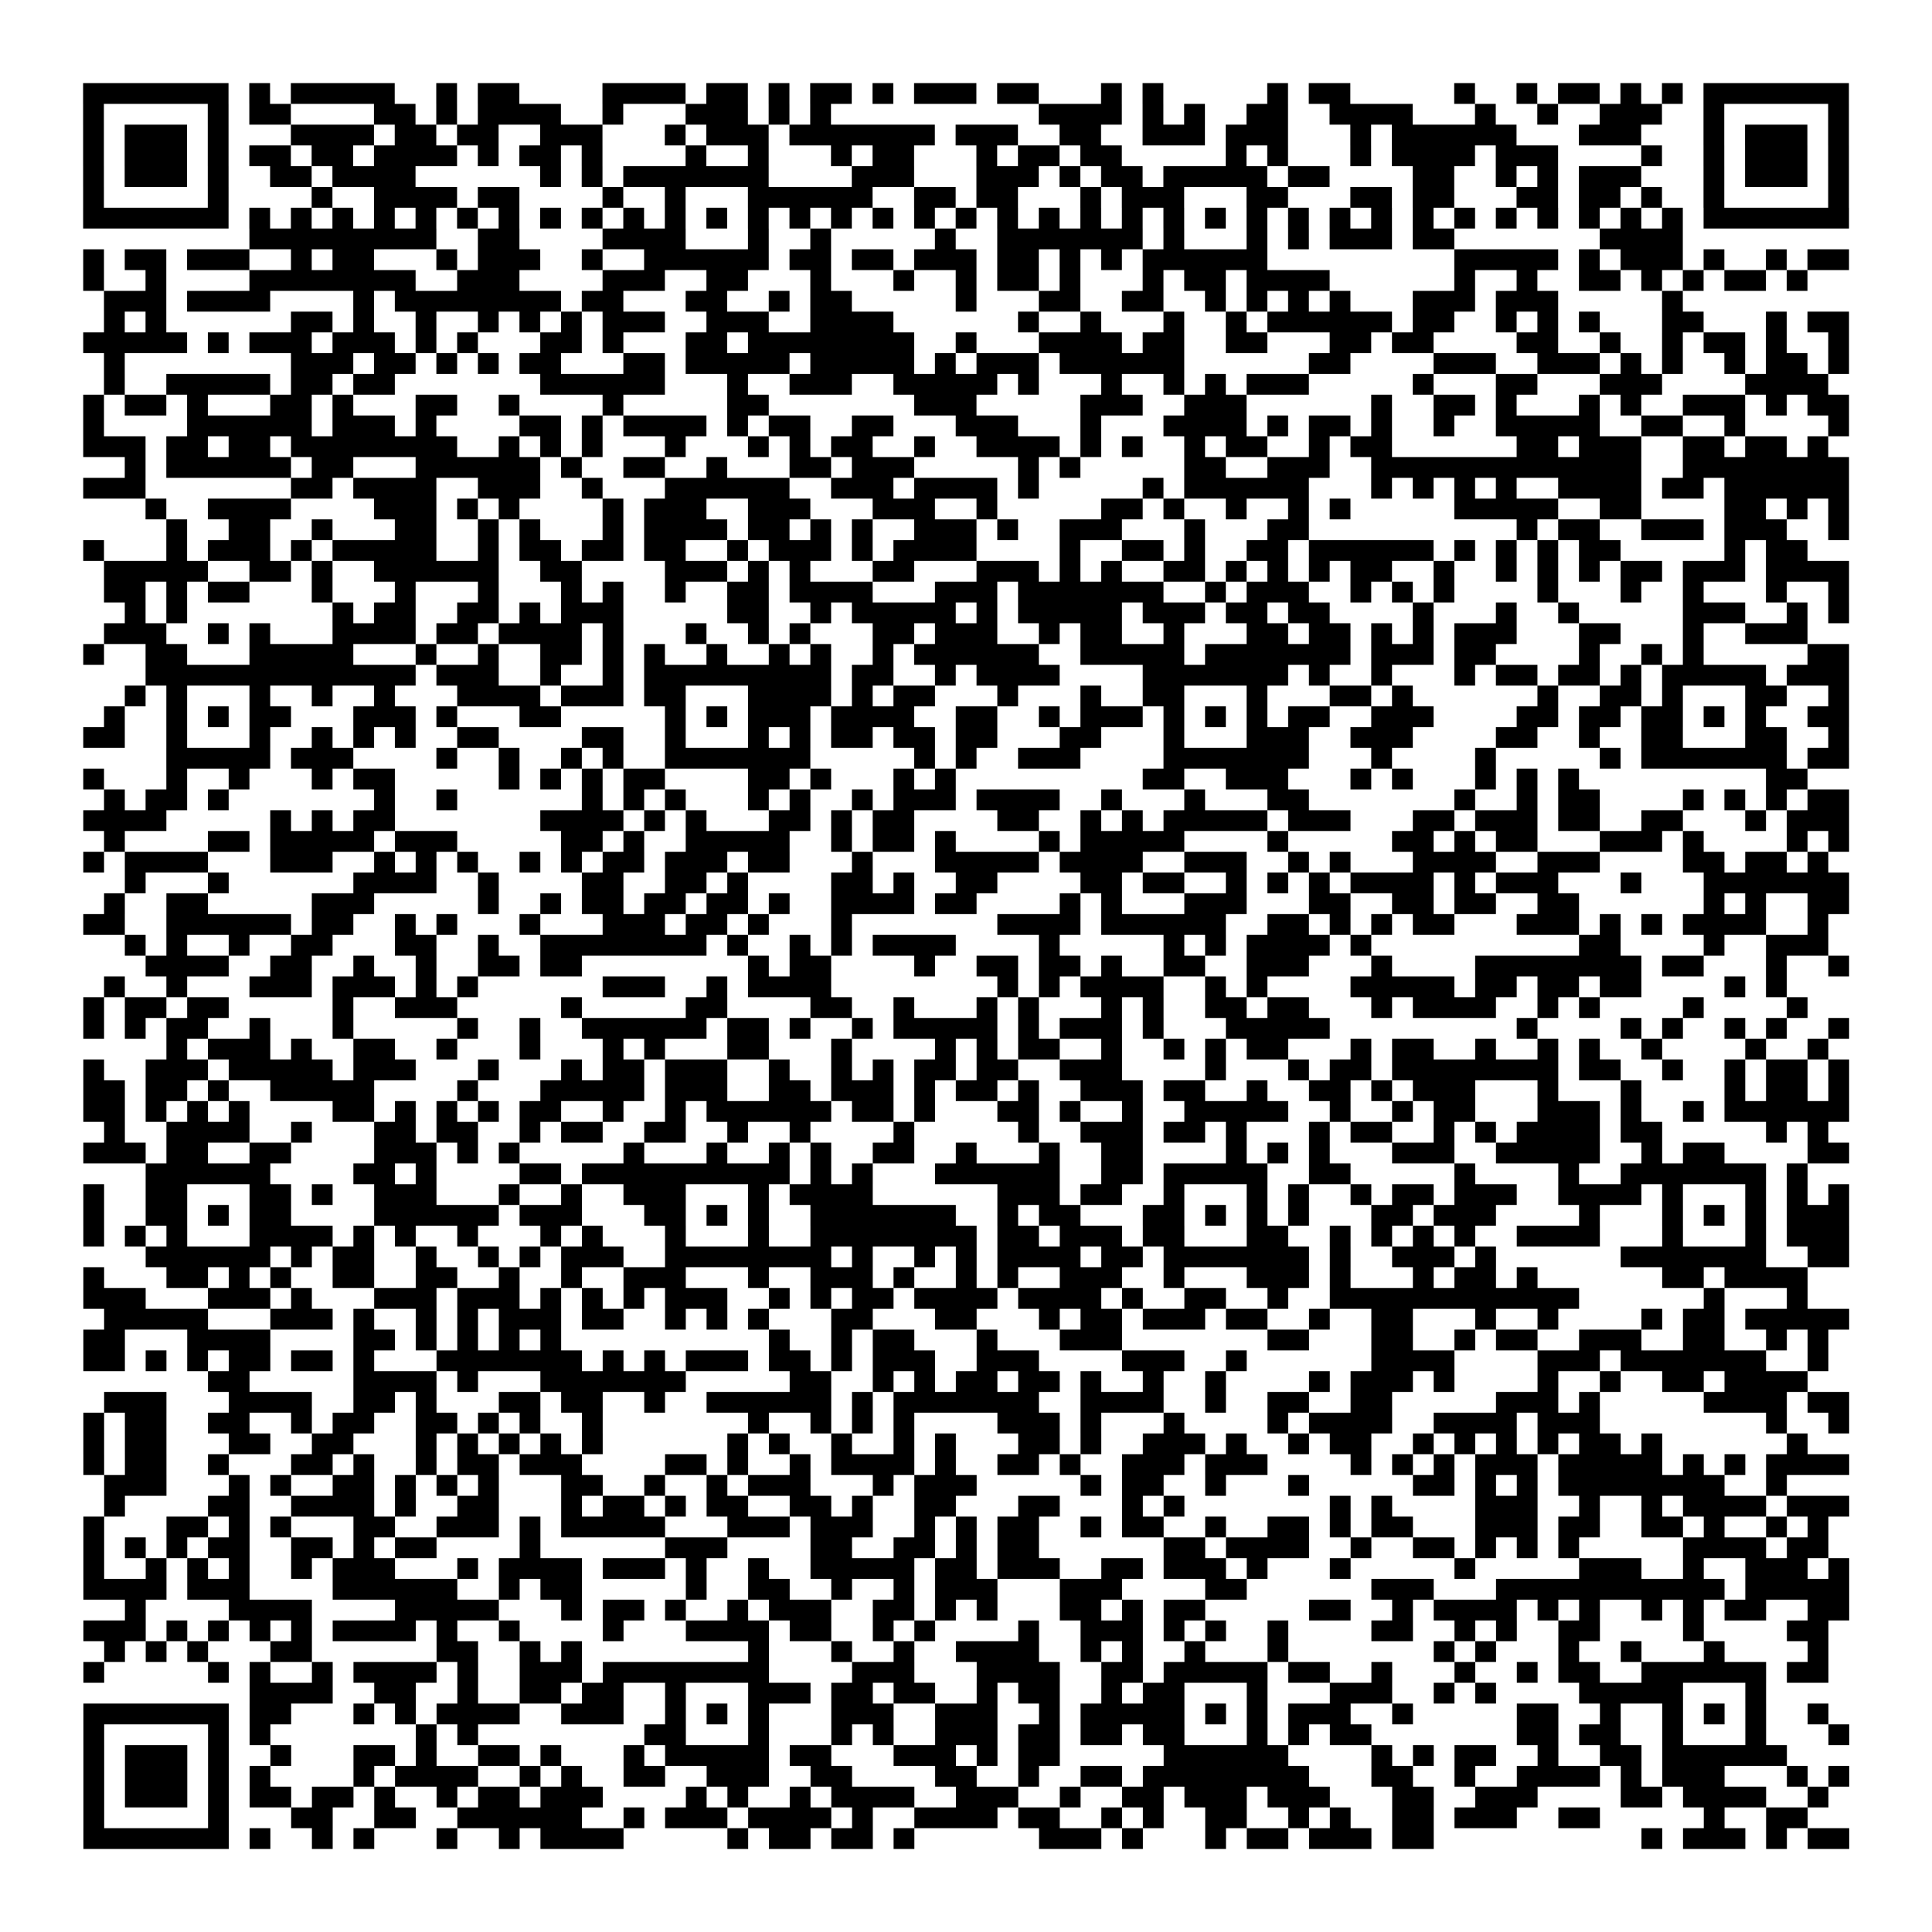 <svg width="167.4mm" height="167.4mm" viewBox="0 0 167.4 167.4" class="segno"><rect x="0" y="0" width="167.4" height="167.4" fill="#808080" stroke="none"/><g transform="scale(1.8)"><path fill="#fff" d="M0 0h93v93h-93z"/><path class="qrline" stroke="#000" d="M4 4.5h7m1 0h1m1 0h5m2 0h1m1 0h2m4 0h4m1 0h2m1 0h1m1 0h2m1 0h1m1 0h3m1 0h2m3 0h1m1 0h1m5 0h1m1 0h2m5 0h1m2 0h1m1 0h2m1 0h1m1 0h1m1 0h7m-85 1h1m5 0h1m1 0h2m4 0h2m1 0h1m1 0h4m2 0h1m3 0h3m1 0h1m1 0h1m10 0h4m1 0h1m1 0h1m2 0h2m2 0h4m3 0h1m2 0h1m2 0h3m2 0h1m5 0h1m-85 1h1m1 0h3m1 0h1m3 0h4m1 0h2m1 0h2m2 0h3m3 0h1m1 0h3m1 0h7m1 0h3m2 0h2m2 0h3m1 0h3m3 0h1m1 0h6m3 0h3m3 0h1m1 0h3m1 0h1m-85 1h1m1 0h3m1 0h1m1 0h2m1 0h2m1 0h4m1 0h1m1 0h2m1 0h1m4 0h1m2 0h1m3 0h1m1 0h2m3 0h1m1 0h2m1 0h2m5 0h1m1 0h1m3 0h1m1 0h4m1 0h3m4 0h1m2 0h1m1 0h3m1 0h1m-85 1h1m1 0h3m1 0h1m2 0h2m1 0h4m6 0h1m1 0h1m1 0h7m4 0h3m3 0h3m1 0h1m1 0h2m1 0h5m1 0h2m4 0h2m2 0h1m1 0h1m1 0h3m3 0h1m1 0h3m1 0h1m-85 1h1m5 0h1m4 0h1m2 0h4m1 0h2m4 0h1m2 0h1m3 0h6m2 0h2m1 0h2m3 0h1m1 0h3m3 0h2m3 0h2m1 0h2m3 0h2m1 0h2m1 0h1m2 0h1m5 0h1m-85 1h7m1 0h1m1 0h1m1 0h1m1 0h1m1 0h1m1 0h1m1 0h1m1 0h1m1 0h1m1 0h1m1 0h1m1 0h1m1 0h1m1 0h1m1 0h1m1 0h1m1 0h1m1 0h1m1 0h1m1 0h1m1 0h1m1 0h1m1 0h1m1 0h1m1 0h1m1 0h1m1 0h1m1 0h1m1 0h1m1 0h1m1 0h1m1 0h1m1 0h1m1 0h1m1 0h1m1 0h7m-77 1h9m2 0h2m4 0h4m3 0h1m2 0h1m5 0h1m2 0h7m1 0h1m3 0h1m1 0h1m1 0h3m1 0h2m7 0h4m-77 1h1m1 0h2m1 0h3m2 0h1m1 0h2m3 0h1m1 0h3m2 0h1m2 0h6m1 0h2m1 0h2m1 0h3m1 0h2m1 0h1m1 0h1m1 0h6m9 0h5m1 0h1m1 0h3m1 0h1m2 0h1m1 0h2m-85 1h1m2 0h1m4 0h8m2 0h3m4 0h3m2 0h2m3 0h1m3 0h1m2 0h1m1 0h2m1 0h1m3 0h1m1 0h2m1 0h4m6 0h1m2 0h1m2 0h2m1 0h1m1 0h1m1 0h2m1 0h1m-82 1h3m1 0h4m4 0h1m1 0h8m1 0h2m3 0h2m2 0h1m1 0h2m5 0h1m3 0h2m2 0h2m2 0h1m1 0h1m1 0h1m1 0h1m3 0h3m1 0h3m5 0h1m-76 1h1m1 0h1m6 0h2m1 0h1m2 0h1m2 0h1m1 0h1m1 0h1m1 0h3m2 0h3m2 0h4m6 0h1m2 0h1m3 0h1m2 0h1m1 0h6m1 0h2m2 0h1m1 0h1m1 0h1m3 0h2m3 0h1m1 0h2m-85 1h5m1 0h1m1 0h3m1 0h3m1 0h1m1 0h1m3 0h2m1 0h1m3 0h2m1 0h8m2 0h1m3 0h4m1 0h2m2 0h2m3 0h2m1 0h2m4 0h2m2 0h1m2 0h1m1 0h2m1 0h1m2 0h1m-84 1h1m8 0h3m1 0h2m1 0h1m1 0h1m1 0h2m3 0h2m1 0h5m1 0h5m1 0h1m1 0h3m1 0h6m6 0h2m4 0h3m2 0h3m1 0h1m1 0h1m2 0h1m1 0h2m1 0h1m-84 1h1m2 0h5m1 0h2m1 0h2m7 0h6m3 0h1m2 0h3m2 0h5m1 0h1m3 0h1m2 0h1m1 0h1m1 0h3m5 0h1m3 0h2m3 0h3m4 0h4m-84 1h1m1 0h2m1 0h1m3 0h2m1 0h1m3 0h2m2 0h1m4 0h1m5 0h2m7 0h3m5 0h3m2 0h3m6 0h1m2 0h2m1 0h1m3 0h1m1 0h1m2 0h3m1 0h1m1 0h2m-85 1h1m4 0h6m1 0h3m1 0h1m4 0h2m1 0h1m1 0h4m1 0h1m1 0h2m2 0h2m3 0h3m3 0h1m3 0h4m1 0h1m1 0h2m1 0h1m2 0h1m2 0h5m2 0h2m2 0h1m4 0h1m-85 1h3m1 0h2m1 0h2m1 0h8m2 0h1m1 0h1m1 0h1m3 0h1m3 0h1m1 0h1m1 0h2m2 0h1m2 0h4m1 0h1m1 0h1m2 0h1m1 0h2m2 0h1m1 0h2m6 0h2m1 0h3m2 0h2m1 0h2m1 0h1m-82 1h1m1 0h6m1 0h2m3 0h6m1 0h1m2 0h2m2 0h1m3 0h2m1 0h3m5 0h1m1 0h1m5 0h2m2 0h3m2 0h13m2 0h8m-85 1h3m7 0h2m1 0h4m2 0h3m2 0h1m3 0h6m2 0h3m1 0h4m1 0h1m5 0h1m1 0h6m3 0h1m1 0h1m1 0h1m1 0h1m2 0h4m1 0h2m1 0h6m-82 1h1m2 0h4m4 0h3m1 0h1m1 0h1m4 0h1m1 0h3m2 0h3m3 0h3m2 0h1m5 0h2m1 0h1m2 0h1m2 0h1m1 0h1m5 0h5m2 0h2m4 0h2m1 0h1m1 0h1m-81 1h1m2 0h2m2 0h1m3 0h2m2 0h1m1 0h1m3 0h1m1 0h4m1 0h2m1 0h1m1 0h1m2 0h3m1 0h1m2 0h3m3 0h1m3 0h2m10 0h1m1 0h2m2 0h3m1 0h3m2 0h1m-85 1h1m3 0h1m1 0h3m1 0h1m1 0h5m2 0h1m1 0h2m1 0h2m1 0h2m2 0h1m1 0h3m1 0h1m1 0h4m4 0h1m2 0h2m1 0h1m2 0h2m1 0h6m1 0h1m1 0h1m1 0h1m1 0h2m5 0h1m1 0h2m-82 1h5m2 0h2m1 0h1m2 0h6m2 0h2m4 0h3m1 0h1m1 0h1m3 0h2m3 0h3m1 0h1m1 0h1m2 0h2m1 0h1m1 0h1m1 0h1m1 0h2m2 0h1m2 0h1m1 0h1m1 0h1m1 0h2m1 0h3m1 0h4m-84 1h2m1 0h1m1 0h2m3 0h1m3 0h1m3 0h1m3 0h1m1 0h1m2 0h1m2 0h2m1 0h4m3 0h3m1 0h7m2 0h1m1 0h3m2 0h1m1 0h1m1 0h1m4 0h1m3 0h1m2 0h1m3 0h1m2 0h1m-83 1h1m1 0h1m7 0h1m1 0h2m2 0h2m1 0h1m1 0h3m5 0h2m2 0h1m1 0h5m1 0h1m1 0h5m1 0h3m1 0h2m1 0h2m4 0h1m3 0h1m2 0h1m5 0h3m2 0h1m1 0h1m-84 1h3m2 0h1m1 0h1m3 0h4m1 0h2m1 0h4m1 0h1m3 0h1m2 0h1m1 0h1m3 0h2m1 0h3m2 0h1m1 0h2m2 0h1m3 0h2m1 0h2m1 0h1m1 0h1m1 0h3m3 0h2m3 0h1m2 0h3m-83 1h1m2 0h2m3 0h5m3 0h1m2 0h1m2 0h2m1 0h1m1 0h1m2 0h1m2 0h1m1 0h1m2 0h1m1 0h6m2 0h5m1 0h7m1 0h3m1 0h2m4 0h1m2 0h1m1 0h1m5 0h2m-82 1h13m1 0h3m2 0h1m2 0h1m1 0h9m1 0h2m2 0h1m1 0h4m4 0h7m1 0h1m2 0h1m3 0h1m1 0h2m1 0h2m1 0h1m1 0h5m1 0h3m-83 1h1m1 0h1m3 0h1m2 0h1m2 0h1m3 0h4m1 0h3m1 0h2m3 0h4m1 0h1m1 0h2m3 0h1m3 0h1m2 0h2m3 0h1m3 0h2m1 0h1m6 0h1m2 0h2m1 0h1m3 0h2m2 0h1m-84 1h1m2 0h1m1 0h1m1 0h2m3 0h3m1 0h1m3 0h2m5 0h1m1 0h1m1 0h3m1 0h4m2 0h2m2 0h1m1 0h3m1 0h1m1 0h1m1 0h1m1 0h2m2 0h3m4 0h2m1 0h2m1 0h2m1 0h1m1 0h1m2 0h2m-85 1h2m2 0h1m3 0h1m2 0h1m1 0h1m1 0h1m2 0h2m4 0h2m2 0h1m3 0h1m1 0h1m1 0h2m1 0h2m1 0h2m3 0h2m3 0h1m3 0h3m2 0h3m4 0h2m2 0h1m2 0h2m3 0h2m2 0h1m-81 1h5m1 0h3m4 0h1m2 0h1m2 0h1m1 0h1m2 0h7m5 0h1m1 0h1m2 0h3m4 0h7m3 0h1m4 0h1m5 0h1m1 0h7m1 0h2m-85 1h1m3 0h1m2 0h1m3 0h1m1 0h2m5 0h1m1 0h1m1 0h1m1 0h2m4 0h2m1 0h1m3 0h1m1 0h1m9 0h2m2 0h3m3 0h1m1 0h1m3 0h1m1 0h1m1 0h1m9 0h2m-82 1h1m1 0h2m1 0h1m7 0h1m2 0h1m6 0h1m1 0h1m1 0h1m3 0h1m1 0h1m2 0h1m1 0h3m1 0h4m2 0h1m3 0h1m3 0h2m7 0h1m2 0h1m1 0h2m4 0h1m1 0h1m1 0h1m1 0h2m-85 1h4m5 0h1m1 0h1m1 0h2m7 0h4m1 0h1m1 0h1m3 0h2m1 0h1m1 0h2m4 0h2m2 0h1m1 0h1m1 0h5m1 0h3m3 0h2m1 0h3m1 0h2m2 0h2m3 0h1m1 0h3m-84 1h1m4 0h2m1 0h5m1 0h3m5 0h2m1 0h1m2 0h5m2 0h1m1 0h2m1 0h1m4 0h1m1 0h5m4 0h1m5 0h2m1 0h1m1 0h2m3 0h3m1 0h1m4 0h1m1 0h1m-85 1h1m1 0h4m3 0h3m2 0h1m1 0h1m1 0h1m2 0h1m1 0h1m1 0h2m1 0h3m1 0h2m3 0h1m3 0h5m1 0h4m2 0h3m2 0h1m1 0h1m3 0h4m2 0h3m4 0h2m1 0h2m1 0h1m-82 1h1m3 0h1m6 0h4m2 0h1m4 0h2m2 0h2m1 0h1m4 0h2m1 0h1m2 0h2m4 0h2m1 0h2m2 0h1m1 0h1m1 0h1m1 0h4m1 0h1m1 0h3m3 0h1m3 0h7m-84 1h1m2 0h2m5 0h3m5 0h1m2 0h1m1 0h2m1 0h2m1 0h2m1 0h1m2 0h4m1 0h2m4 0h1m1 0h1m3 0h3m3 0h2m2 0h2m1 0h2m2 0h2m6 0h1m1 0h1m2 0h2m-85 1h2m2 0h6m1 0h2m2 0h1m1 0h1m3 0h1m3 0h3m1 0h2m1 0h1m3 0h1m7 0h4m1 0h6m2 0h2m1 0h1m1 0h1m1 0h2m3 0h3m1 0h1m1 0h1m1 0h4m2 0h1m-82 1h1m1 0h1m2 0h1m2 0h2m3 0h2m2 0h1m2 0h8m1 0h1m2 0h1m1 0h1m1 0h4m4 0h1m5 0h1m1 0h1m1 0h4m1 0h1m10 0h2m4 0h1m2 0h3m-81 1h4m2 0h2m2 0h1m2 0h1m2 0h2m1 0h2m8 0h1m1 0h2m4 0h1m2 0h2m1 0h2m1 0h1m2 0h2m2 0h3m3 0h1m4 0h8m1 0h2m3 0h1m2 0h1m-84 1h1m2 0h1m3 0h3m1 0h3m1 0h1m1 0h1m6 0h3m2 0h1m1 0h4m8 0h1m1 0h1m1 0h4m2 0h1m1 0h1m4 0h5m1 0h2m1 0h2m1 0h2m4 0h1m1 0h1m-82 1h1m1 0h2m1 0h2m5 0h1m2 0h3m5 0h1m5 0h2m4 0h2m2 0h1m3 0h1m1 0h1m3 0h1m1 0h1m2 0h2m1 0h2m3 0h1m1 0h4m2 0h1m1 0h1m4 0h1m4 0h1m-83 1h1m1 0h1m1 0h2m2 0h1m3 0h1m5 0h1m2 0h1m2 0h6m1 0h2m1 0h1m2 0h1m1 0h5m1 0h1m1 0h3m1 0h1m3 0h5m9 0h1m4 0h1m1 0h1m2 0h1m1 0h1m2 0h1m-81 1h1m1 0h3m1 0h1m2 0h2m2 0h1m3 0h1m3 0h1m1 0h1m3 0h2m3 0h1m4 0h1m1 0h1m1 0h2m2 0h1m2 0h1m1 0h1m1 0h2m3 0h1m1 0h2m2 0h1m2 0h1m1 0h1m2 0h1m4 0h1m2 0h1m-84 1h1m2 0h3m1 0h5m1 0h3m3 0h1m3 0h1m1 0h2m1 0h3m2 0h1m2 0h1m1 0h1m1 0h2m1 0h2m2 0h3m4 0h1m3 0h1m1 0h2m1 0h8m1 0h2m2 0h1m2 0h1m1 0h2m1 0h1m-85 1h2m1 0h2m1 0h1m2 0h5m4 0h1m3 0h5m1 0h3m2 0h2m1 0h3m1 0h1m1 0h2m1 0h1m2 0h3m1 0h2m2 0h1m2 0h2m1 0h1m1 0h3m3 0h1m3 0h1m4 0h1m1 0h2m1 0h1m-85 1h2m1 0h1m1 0h1m1 0h1m4 0h2m1 0h1m1 0h1m1 0h1m1 0h2m2 0h1m2 0h1m1 0h6m1 0h2m1 0h1m3 0h2m1 0h1m2 0h1m2 0h5m2 0h1m2 0h1m1 0h2m3 0h3m1 0h1m2 0h1m1 0h6m-84 1h1m2 0h4m2 0h1m3 0h2m1 0h2m2 0h1m1 0h2m2 0h2m2 0h1m2 0h1m4 0h1m5 0h1m2 0h3m1 0h2m1 0h1m3 0h1m1 0h2m2 0h1m1 0h1m1 0h4m1 0h2m5 0h1m1 0h1m-84 1h3m1 0h2m2 0h2m4 0h3m1 0h1m1 0h1m5 0h1m3 0h1m2 0h1m1 0h1m2 0h2m2 0h1m3 0h1m2 0h2m4 0h1m1 0h1m1 0h1m3 0h3m2 0h5m2 0h1m1 0h2m4 0h2m-82 1h6m4 0h2m1 0h1m4 0h2m1 0h10m1 0h1m1 0h1m3 0h6m2 0h2m1 0h5m2 0h2m5 0h1m4 0h1m2 0h7m1 0h1m-83 1h1m2 0h2m3 0h2m1 0h1m2 0h3m3 0h1m2 0h1m2 0h3m3 0h1m1 0h4m6 0h3m1 0h2m2 0h1m3 0h1m1 0h1m2 0h1m1 0h2m1 0h3m2 0h4m1 0h1m3 0h1m1 0h1m1 0h1m-85 1h1m2 0h2m1 0h1m1 0h2m4 0h6m1 0h3m3 0h2m1 0h1m1 0h1m2 0h7m2 0h1m1 0h2m3 0h2m1 0h1m1 0h1m1 0h1m3 0h2m1 0h3m4 0h1m3 0h1m1 0h1m1 0h1m1 0h3m-85 1h1m1 0h1m1 0h1m3 0h4m1 0h1m1 0h1m2 0h1m3 0h1m1 0h1m3 0h1m3 0h1m2 0h8m1 0h2m1 0h3m1 0h2m3 0h2m2 0h1m1 0h1m1 0h1m1 0h1m2 0h4m3 0h1m3 0h1m1 0h3m-82 1h6m1 0h1m1 0h2m2 0h1m2 0h1m1 0h1m1 0h3m2 0h8m1 0h1m2 0h1m1 0h1m1 0h4m1 0h2m1 0h7m1 0h1m2 0h3m1 0h1m6 0h7m2 0h2m-85 1h1m3 0h2m1 0h1m1 0h1m2 0h2m2 0h2m2 0h1m2 0h1m2 0h3m3 0h1m2 0h3m1 0h1m2 0h1m1 0h1m2 0h3m2 0h1m3 0h3m1 0h1m3 0h1m1 0h2m1 0h1m6 0h2m1 0h4m-83 1h3m3 0h3m1 0h1m3 0h3m1 0h3m1 0h1m1 0h1m1 0h1m1 0h3m2 0h1m1 0h1m1 0h2m1 0h4m1 0h4m1 0h1m2 0h2m2 0h1m2 0h12m6 0h1m3 0h1m-82 1h5m3 0h3m1 0h1m2 0h1m1 0h1m1 0h3m1 0h2m2 0h1m1 0h1m1 0h1m3 0h2m3 0h2m3 0h1m1 0h2m1 0h3m1 0h2m2 0h1m2 0h2m3 0h1m2 0h1m4 0h1m1 0h2m1 0h5m-85 1h2m3 0h4m4 0h2m1 0h1m1 0h1m1 0h1m1 0h1m10 0h1m2 0h1m1 0h2m3 0h1m3 0h3m7 0h2m3 0h2m2 0h1m1 0h2m2 0h3m2 0h2m2 0h1m1 0h1m-84 1h2m1 0h1m1 0h1m1 0h2m1 0h2m1 0h1m3 0h7m1 0h1m1 0h1m1 0h3m1 0h2m1 0h1m1 0h3m2 0h3m4 0h3m2 0h1m6 0h4m4 0h3m1 0h7m2 0h1m-78 1h2m5 0h4m1 0h1m3 0h7m5 0h2m2 0h1m1 0h1m1 0h2m1 0h2m1 0h1m2 0h1m2 0h1m4 0h1m1 0h3m1 0h1m4 0h1m2 0h1m2 0h2m1 0h4m-82 1h3m3 0h4m2 0h2m1 0h1m3 0h2m1 0h2m2 0h1m2 0h6m1 0h1m1 0h7m2 0h4m2 0h1m2 0h2m2 0h2m5 0h3m1 0h1m5 0h4m1 0h2m-85 1h1m1 0h2m2 0h2m2 0h1m1 0h2m2 0h2m1 0h1m1 0h1m2 0h1m7 0h1m2 0h1m1 0h1m1 0h1m4 0h3m1 0h1m3 0h1m4 0h1m1 0h4m2 0h4m1 0h3m8 0h1m2 0h1m-85 1h1m1 0h2m3 0h2m2 0h2m3 0h1m1 0h1m1 0h1m1 0h1m1 0h1m6 0h1m1 0h1m2 0h1m2 0h1m1 0h1m3 0h2m1 0h1m2 0h3m1 0h1m2 0h1m1 0h2m2 0h1m1 0h1m1 0h1m1 0h1m1 0h2m1 0h1m6 0h1m-83 1h1m1 0h2m2 0h1m3 0h2m1 0h1m2 0h1m1 0h2m1 0h3m4 0h2m1 0h1m2 0h1m1 0h4m1 0h1m2 0h2m1 0h1m2 0h3m1 0h3m4 0h1m1 0h1m1 0h1m1 0h3m1 0h5m1 0h1m1 0h1m1 0h4m-84 1h3m3 0h1m1 0h1m2 0h2m1 0h1m1 0h1m1 0h1m3 0h2m2 0h1m2 0h1m1 0h3m3 0h1m1 0h3m5 0h1m1 0h2m2 0h1m3 0h1m5 0h2m1 0h1m1 0h1m1 0h8m2 0h1m-81 1h1m4 0h2m2 0h4m1 0h1m2 0h2m3 0h1m1 0h2m1 0h1m1 0h2m2 0h2m1 0h1m2 0h2m3 0h2m3 0h1m1 0h1m7 0h1m1 0h1m4 0h3m2 0h1m2 0h1m1 0h4m1 0h3m-85 1h1m3 0h2m1 0h1m1 0h1m3 0h2m2 0h3m1 0h1m1 0h5m3 0h3m1 0h3m2 0h1m1 0h1m1 0h2m2 0h1m1 0h2m2 0h1m2 0h2m1 0h1m1 0h2m3 0h3m1 0h2m2 0h2m1 0h1m2 0h1m1 0h1m-84 1h1m1 0h1m1 0h1m1 0h2m2 0h2m1 0h1m1 0h2m4 0h1m6 0h3m4 0h2m2 0h2m1 0h1m1 0h2m6 0h2m1 0h4m2 0h1m2 0h2m1 0h1m1 0h1m1 0h1m5 0h4m1 0h2m-84 1h1m2 0h1m1 0h1m1 0h1m2 0h1m1 0h3m3 0h1m1 0h4m1 0h3m1 0h1m2 0h1m2 0h5m1 0h2m1 0h3m2 0h2m1 0h3m1 0h1m3 0h1m5 0h1m5 0h3m2 0h1m2 0h3m1 0h1m-85 1h4m1 0h3m4 0h6m2 0h1m1 0h2m5 0h1m2 0h2m2 0h1m2 0h1m1 0h3m3 0h3m4 0h2m6 0h3m3 0h11m1 0h5m-83 1h1m4 0h4m4 0h5m3 0h1m1 0h2m1 0h1m2 0h1m1 0h3m2 0h2m1 0h1m1 0h1m3 0h2m1 0h1m1 0h2m5 0h2m2 0h1m1 0h4m1 0h1m1 0h1m2 0h1m1 0h1m1 0h2m2 0h2m-85 1h3m1 0h1m1 0h1m1 0h1m1 0h1m1 0h4m1 0h1m2 0h1m4 0h1m3 0h4m1 0h2m2 0h1m1 0h1m4 0h1m2 0h3m1 0h1m1 0h1m2 0h1m4 0h2m2 0h1m1 0h1m2 0h2m4 0h1m4 0h2m-83 1h1m1 0h1m1 0h1m3 0h2m6 0h2m2 0h1m1 0h1m8 0h1m3 0h1m2 0h1m2 0h4m2 0h1m1 0h1m2 0h1m3 0h1m7 0h1m1 0h1m3 0h1m2 0h1m3 0h1m4 0h1m-84 1h1m5 0h1m1 0h1m2 0h1m1 0h4m1 0h1m2 0h3m1 0h8m4 0h3m3 0h4m2 0h2m1 0h5m1 0h2m2 0h1m3 0h1m2 0h1m1 0h2m2 0h6m1 0h2m-76 1h4m2 0h2m2 0h1m2 0h2m1 0h2m2 0h1m3 0h3m1 0h2m1 0h2m2 0h1m1 0h2m2 0h1m1 0h2m3 0h1m3 0h3m2 0h1m1 0h1m4 0h5m3 0h1m-81 1h7m1 0h2m3 0h1m1 0h1m1 0h4m2 0h3m2 0h1m1 0h1m1 0h1m3 0h3m2 0h3m2 0h1m1 0h5m1 0h1m1 0h1m1 0h3m2 0h1m5 0h2m2 0h1m2 0h1m1 0h1m1 0h1m2 0h1m-84 1h1m5 0h1m1 0h1m7 0h1m1 0h1m8 0h2m3 0h1m3 0h1m1 0h1m2 0h3m1 0h2m1 0h2m1 0h2m3 0h1m1 0h1m1 0h2m7 0h2m1 0h2m2 0h1m3 0h1m3 0h1m-85 1h1m1 0h3m1 0h1m2 0h1m3 0h2m1 0h1m2 0h2m1 0h1m3 0h1m1 0h5m1 0h2m3 0h3m1 0h1m1 0h2m5 0h6m4 0h1m1 0h1m1 0h2m2 0h1m2 0h2m1 0h6m-82 1h1m1 0h3m1 0h1m1 0h1m4 0h1m1 0h4m2 0h1m1 0h1m2 0h2m2 0h3m2 0h2m4 0h2m2 0h1m2 0h2m1 0h8m3 0h2m2 0h1m2 0h4m1 0h1m1 0h3m3 0h1m1 0h1m-85 1h1m1 0h3m1 0h1m1 0h2m1 0h2m1 0h1m2 0h1m1 0h2m1 0h3m4 0h1m1 0h1m2 0h1m1 0h4m2 0h3m2 0h1m2 0h2m1 0h3m1 0h3m3 0h2m2 0h3m4 0h2m1 0h4m2 0h1m-84 1h1m5 0h1m3 0h2m2 0h2m2 0h6m2 0h1m1 0h3m1 0h4m1 0h1m2 0h4m1 0h2m2 0h1m1 0h1m2 0h2m2 0h1m1 0h1m2 0h2m1 0h3m2 0h2m5 0h1m2 0h2m-83 1h7m1 0h1m2 0h1m1 0h1m3 0h1m2 0h1m1 0h4m5 0h1m1 0h2m1 0h2m1 0h1m6 0h3m1 0h1m3 0h1m1 0h2m1 0h3m1 0h2m10 0h1m1 0h3m1 0h1m1 0h2"/></g></svg>